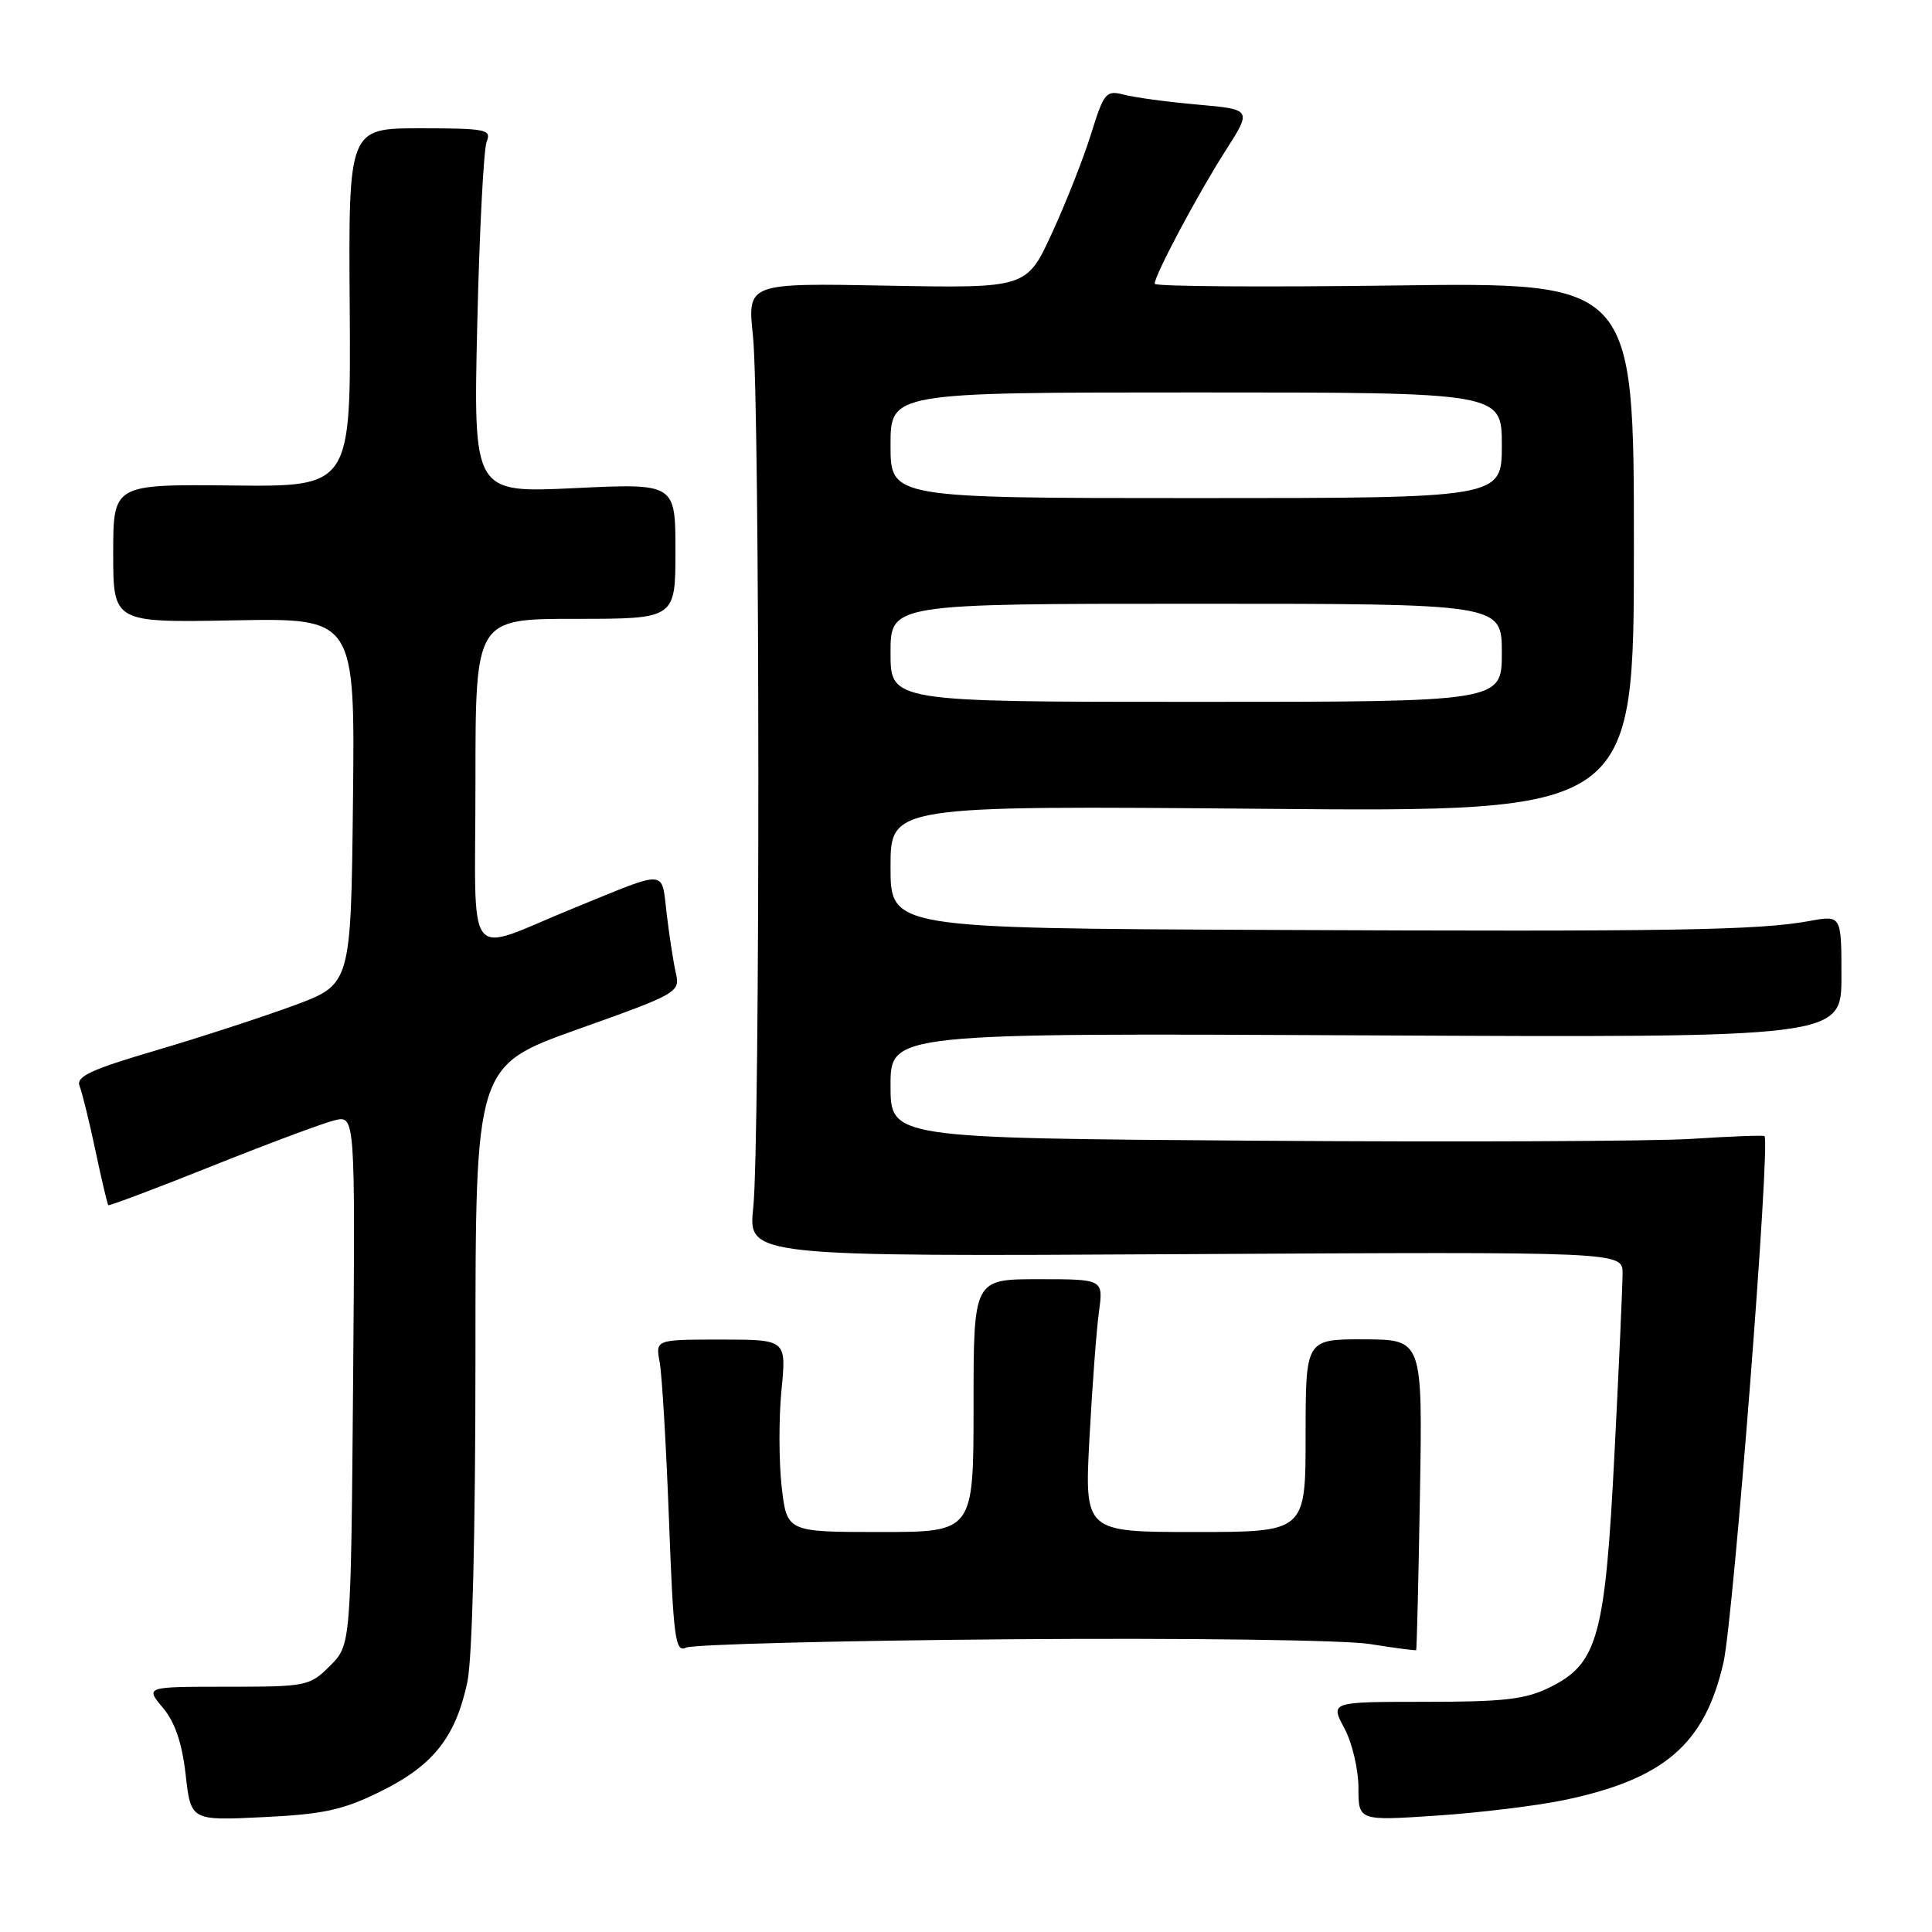 <?xml version="1.0" encoding="UTF-8" standalone="no"?>
<!DOCTYPE svg PUBLIC "-//W3C//DTD SVG 1.1//EN" "http://www.w3.org/Graphics/SVG/1.1/DTD/svg11.dtd" >
<svg xmlns="http://www.w3.org/2000/svg" xmlns:xlink="http://www.w3.org/1999/xlink" version="1.1" viewBox="0 0 256 256">
 <g >
 <path fill="currentColor"
d=" M 50.50 237.34 C 57.40 233.93 60.37 230.18 61.92 222.91 C 62.59 219.83 63.00 203.13 63.00 179.56 C 63.00 141.22 63.00 141.22 76.57 136.38 C 89.70 131.71 90.13 131.47 89.57 129.02 C 89.25 127.64 88.70 124.10 88.35 121.17 C 87.61 115.09 88.69 115.17 76.00 120.34 C 61.33 126.32 63.00 128.47 63.00 103.57 C 63.00 82.00 63.00 82.00 76.25 82.00 C 89.50 82.00 89.50 82.00 89.50 73.02 C 89.50 64.04 89.50 64.04 76.11 64.68 C 62.72 65.32 62.72 65.32 63.24 42.91 C 63.53 30.59 64.09 19.71 64.49 18.75 C 65.15 17.16 64.37 17.00 55.69 17.00 C 46.17 17.00 46.17 17.00 46.34 40.75 C 46.50 64.50 46.50 64.50 30.75 64.33 C 15.00 64.17 15.00 64.17 15.00 73.33 C 15.00 82.50 15.00 82.50 31.02 82.20 C 47.04 81.90 47.04 81.90 46.77 106.17 C 46.50 130.43 46.50 130.43 39.00 133.21 C 34.88 134.73 26.64 137.42 20.71 139.17 C 11.97 141.74 10.04 142.65 10.55 143.92 C 10.89 144.79 11.84 148.64 12.65 152.48 C 13.46 156.32 14.23 159.56 14.35 159.69 C 14.48 159.81 20.64 157.49 28.04 154.53 C 35.44 151.57 42.75 148.84 44.29 148.46 C 47.07 147.76 47.07 147.76 46.79 182.86 C 46.50 217.96 46.50 217.96 43.73 220.73 C 41.04 223.42 40.63 223.50 30.10 223.50 C 19.24 223.50 19.24 223.50 21.57 226.27 C 23.18 228.18 24.12 230.94 24.60 235.15 C 25.29 241.25 25.29 241.25 34.89 240.78 C 42.95 240.39 45.47 239.83 50.50 237.34 Z  M 207.25 238.52 C 220.54 235.74 225.91 231.10 228.37 220.28 C 229.70 214.40 234.63 151.18 233.80 150.54 C 233.64 150.41 229.34 150.57 224.25 150.90 C 219.16 151.23 193.17 151.34 166.50 151.15 C 118.00 150.81 118.00 150.81 118.00 143.84 C 118.00 136.88 118.00 136.88 181.00 137.19 C 244.00 137.50 244.00 137.50 244.00 129.38 C 244.00 121.26 244.00 121.26 239.75 122.04 C 232.99 123.27 221.73 123.46 168.25 123.22 C 118.00 123.00 118.00 123.00 118.00 114.87 C 118.00 106.75 118.00 106.75 167.25 107.17 C 216.50 107.60 216.50 107.60 216.50 72.50 C 216.50 37.40 216.50 37.40 184.75 37.83 C 167.29 38.06 153.00 37.96 153.00 37.60 C 153.00 36.45 158.72 25.70 162.37 20.00 C 165.89 14.50 165.89 14.50 158.69 13.86 C 154.74 13.51 150.35 12.92 148.95 12.55 C 146.56 11.93 146.29 12.24 144.59 17.69 C 143.60 20.89 141.27 26.81 139.41 30.85 C 136.04 38.19 136.04 38.19 117.54 37.85 C 99.03 37.50 99.03 37.50 99.77 44.50 C 100.70 53.37 100.73 151.30 99.81 160.00 C 99.12 166.50 99.12 166.50 157.06 166.18 C 215.00 165.86 215.00 165.86 215.00 168.72 C 215.00 170.30 214.52 181.02 213.93 192.55 C 212.69 216.92 211.72 220.43 205.38 223.57 C 202.17 225.17 199.33 225.50 188.88 225.50 C 176.26 225.50 176.26 225.50 178.13 228.99 C 179.16 230.90 180.00 234.45 180.00 236.87 C 180.00 241.27 180.00 241.27 190.35 240.58 C 196.05 240.20 203.65 239.27 207.25 238.52 Z  M 134.00 217.21 C 157.27 217.03 178.14 217.31 181.50 217.84 C 184.80 218.37 187.57 218.73 187.65 218.65 C 187.73 218.57 187.96 209.28 188.15 198.00 C 188.50 177.50 188.50 177.50 180.75 177.47 C 173.00 177.45 173.00 177.45 173.00 190.22 C 173.00 203.00 173.00 203.00 158.35 203.00 C 143.70 203.00 143.70 203.00 144.36 190.54 C 144.73 183.69 145.29 176.15 145.62 173.79 C 146.20 169.50 146.20 169.50 137.60 169.50 C 129.00 169.50 129.00 169.50 129.00 186.25 C 129.00 203.00 129.00 203.00 116.63 203.00 C 104.26 203.00 104.26 203.00 103.57 196.95 C 103.20 193.62 103.19 187.88 103.55 184.20 C 104.21 177.50 104.21 177.50 95.53 177.50 C 86.85 177.50 86.85 177.50 87.41 180.50 C 87.72 182.15 88.27 191.51 88.64 201.30 C 89.23 217.13 89.48 219.01 90.90 218.32 C 91.78 217.89 111.17 217.39 134.00 217.21 Z  M 118.00 86.50 C 118.00 80.00 118.00 80.00 158.50 80.00 C 199.00 80.00 199.00 80.00 199.00 86.50 C 199.00 93.00 199.00 93.00 158.50 93.00 C 118.00 93.00 118.00 93.00 118.00 86.50 Z  M 118.00 59.00 C 118.00 52.00 118.00 52.00 158.50 52.00 C 199.00 52.00 199.00 52.00 199.00 59.00 C 199.00 66.00 199.00 66.00 158.50 66.00 C 118.00 66.00 118.00 66.00 118.00 59.00 Z "/>
</g>
</svg>